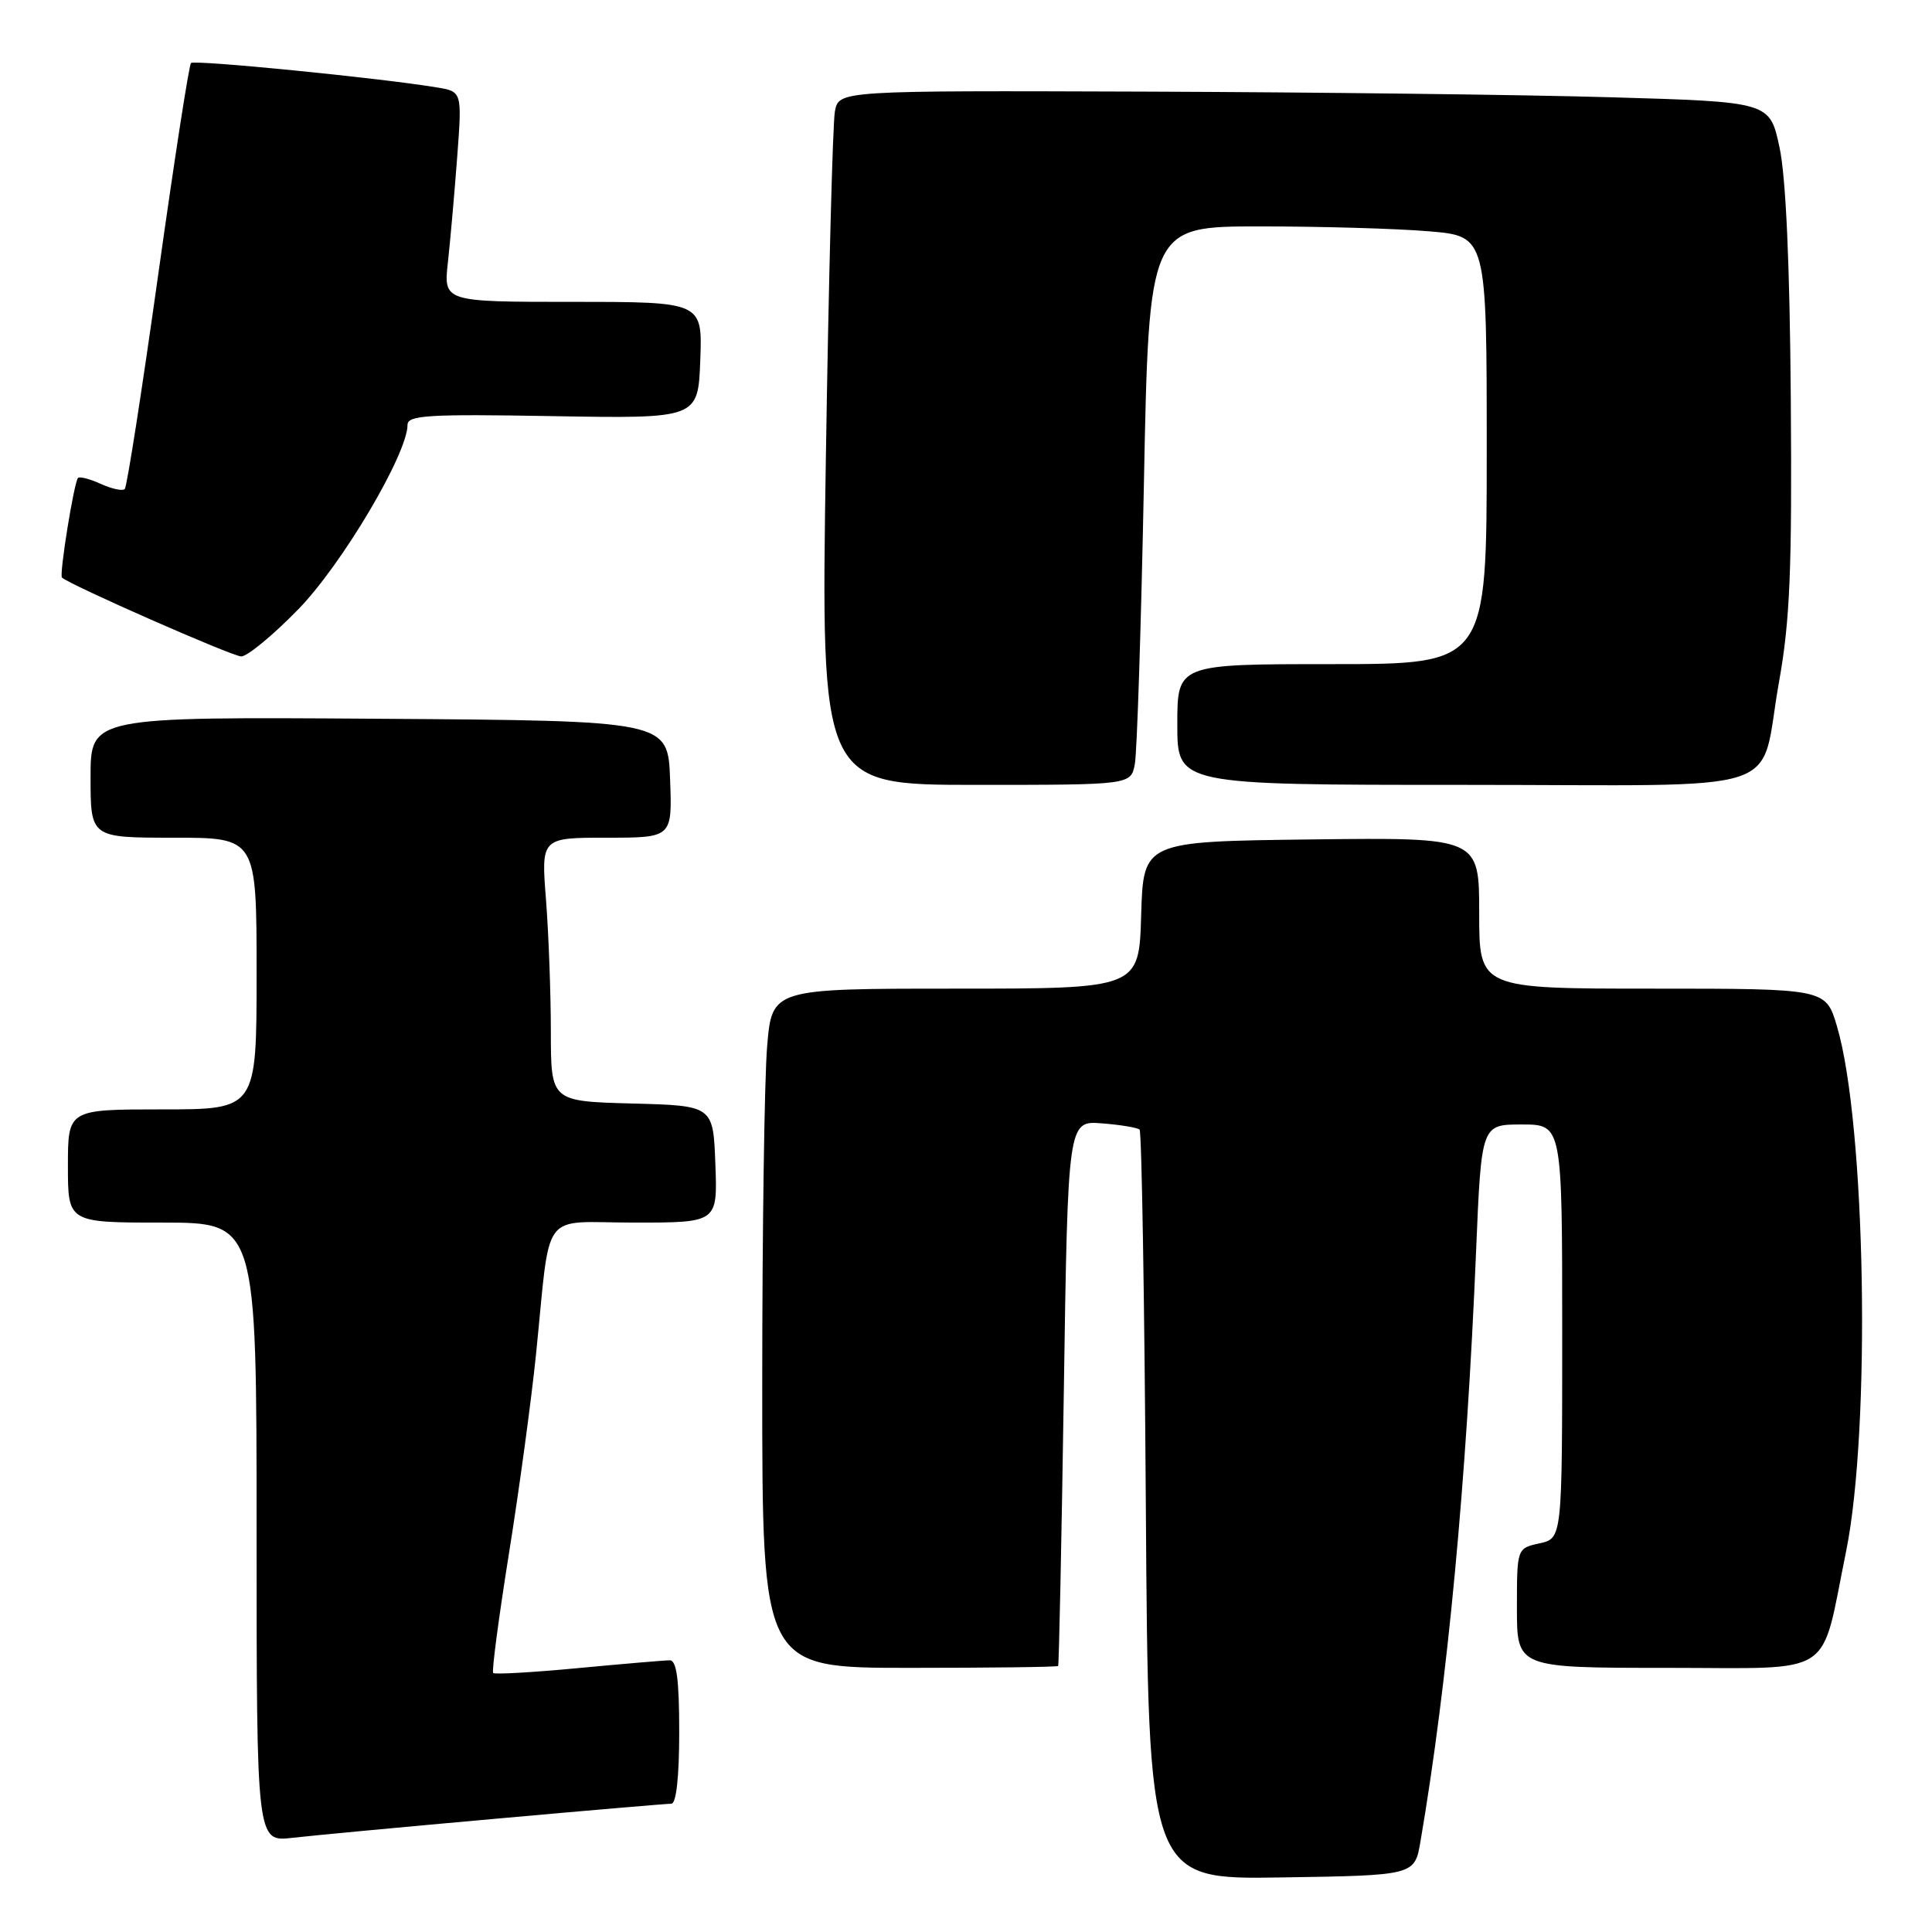 <?xml version="1.0" encoding="UTF-8" standalone="no"?>
<!DOCTYPE svg PUBLIC "-//W3C//DTD SVG 1.1//EN" "http://www.w3.org/Graphics/SVG/1.1/DTD/svg11.dtd" >
<svg xmlns="http://www.w3.org/2000/svg" xmlns:xlink="http://www.w3.org/1999/xlink" version="1.1" viewBox="0 0 256 256">
 <g >
 <path fill="currentColor"
d=" M 188.22 244.00 C 191.80 223.06 194.32 196.34 195.59 165.75 C 196.29 149.00 196.29 149.00 201.64 149.00 C 207.00 149.00 207.00 149.00 207.00 176.42 C 207.00 203.84 207.00 203.84 204.00 204.50 C 201.00 205.16 201.00 205.16 201.00 213.08 C 201.00 221.00 201.00 221.00 220.96 221.00 C 243.51 221.00 241.15 222.54 244.61 205.60 C 247.93 189.33 247.23 148.86 243.40 135.96 C 241.92 131.00 241.92 131.00 218.96 131.00 C 196.00 131.00 196.00 131.00 196.00 120.98 C 196.00 110.96 196.00 110.96 173.75 111.23 C 151.50 111.50 151.50 111.50 151.21 121.25 C 150.93 131.00 150.93 131.00 126.61 131.00 C 102.29 131.00 102.29 131.00 101.65 138.65 C 101.29 142.86 101.00 163.11 101.00 183.65 C 101.00 221.00 101.00 221.00 120.50 221.00 C 131.22 221.00 140.09 220.89 140.21 220.75 C 140.32 220.61 140.66 204.30 140.96 184.50 C 141.50 148.50 141.50 148.50 146.00 148.85 C 148.47 149.04 150.72 149.42 151.00 149.68 C 151.28 149.95 151.65 172.41 151.83 199.61 C 152.16 249.05 152.16 249.05 169.80 248.77 C 187.45 248.50 187.45 248.50 188.22 244.00 Z  M 65.71 240.99 C 77.92 239.89 88.39 239.00 88.96 239.00 C 89.61 239.00 90.00 235.41 90.00 229.50 C 90.00 222.57 89.66 220.00 88.75 220.00 C 88.06 220.00 82.60 220.47 76.62 221.03 C 70.63 221.60 65.56 221.89 65.35 221.68 C 65.14 221.47 66.08 214.37 67.43 205.90 C 68.79 197.43 70.40 185.55 71.02 179.50 C 73.03 159.84 71.42 162.00 84.09 162.00 C 95.08 162.00 95.08 162.00 94.79 154.25 C 94.50 146.50 94.50 146.50 83.75 146.22 C 73.00 145.93 73.00 145.93 72.99 136.72 C 72.99 131.65 72.70 123.79 72.35 119.25 C 71.70 111.00 71.70 111.00 80.39 111.00 C 89.08 111.00 89.08 111.00 88.79 103.25 C 88.50 95.50 88.50 95.50 50.25 95.24 C 12.00 94.98 12.00 94.98 12.00 102.99 C 12.00 111.00 12.00 111.00 23.00 111.00 C 34.00 111.00 34.00 111.00 34.00 129.00 C 34.00 147.00 34.00 147.00 21.50 147.00 C 9.00 147.00 9.00 147.00 9.00 154.50 C 9.00 162.00 9.00 162.00 21.50 162.00 C 34.00 162.00 34.00 162.00 34.00 203.03 C 34.00 244.07 34.00 244.07 38.75 243.52 C 41.36 243.22 53.49 242.08 65.71 240.99 Z  M 150.37 101.25 C 150.66 99.74 151.20 83.09 151.57 64.25 C 152.24 30.00 152.24 30.00 166.97 30.00 C 175.07 30.00 185.14 30.29 189.35 30.65 C 197.00 31.29 197.00 31.29 197.00 59.65 C 197.00 88.00 197.00 88.00 176.50 88.00 C 156.00 88.00 156.00 88.00 156.00 96.00 C 156.00 104.00 156.00 104.00 193.96 104.00 C 238.02 104.00 232.99 105.65 235.73 90.35 C 237.18 82.26 237.46 75.58 237.29 53.00 C 237.16 35.01 236.64 23.43 235.79 19.50 C 234.50 13.50 234.50 13.50 213.50 12.89 C 201.95 12.55 174.20 12.22 151.83 12.14 C 111.16 12.00 111.16 12.00 110.63 14.75 C 110.34 16.26 109.80 36.96 109.43 60.75 C 108.76 104.00 108.76 104.00 129.30 104.00 C 149.84 104.00 149.84 104.00 150.37 101.25 Z  M 39.53 80.73 C 45.32 74.79 54.00 60.14 54.00 56.29 C 54.00 55.02 56.76 54.85 73.25 55.14 C 92.50 55.47 92.50 55.47 92.79 47.74 C 93.08 40.00 93.08 40.00 75.93 40.00 C 58.77 40.00 58.77 40.00 59.35 34.75 C 59.67 31.86 60.22 25.59 60.58 20.82 C 61.23 12.13 61.23 12.13 57.86 11.58 C 50.32 10.33 25.77 7.90 25.31 8.35 C 25.04 8.62 23.08 21.32 20.94 36.56 C 18.80 51.81 16.82 64.52 16.53 64.80 C 16.24 65.09 14.82 64.78 13.38 64.13 C 11.93 63.47 10.56 63.11 10.34 63.33 C 9.81 63.86 7.83 76.16 8.21 76.53 C 9.18 77.47 30.76 86.97 31.96 86.98 C 32.76 86.99 36.17 84.18 39.53 80.73 Z "/>
</g>
</svg>